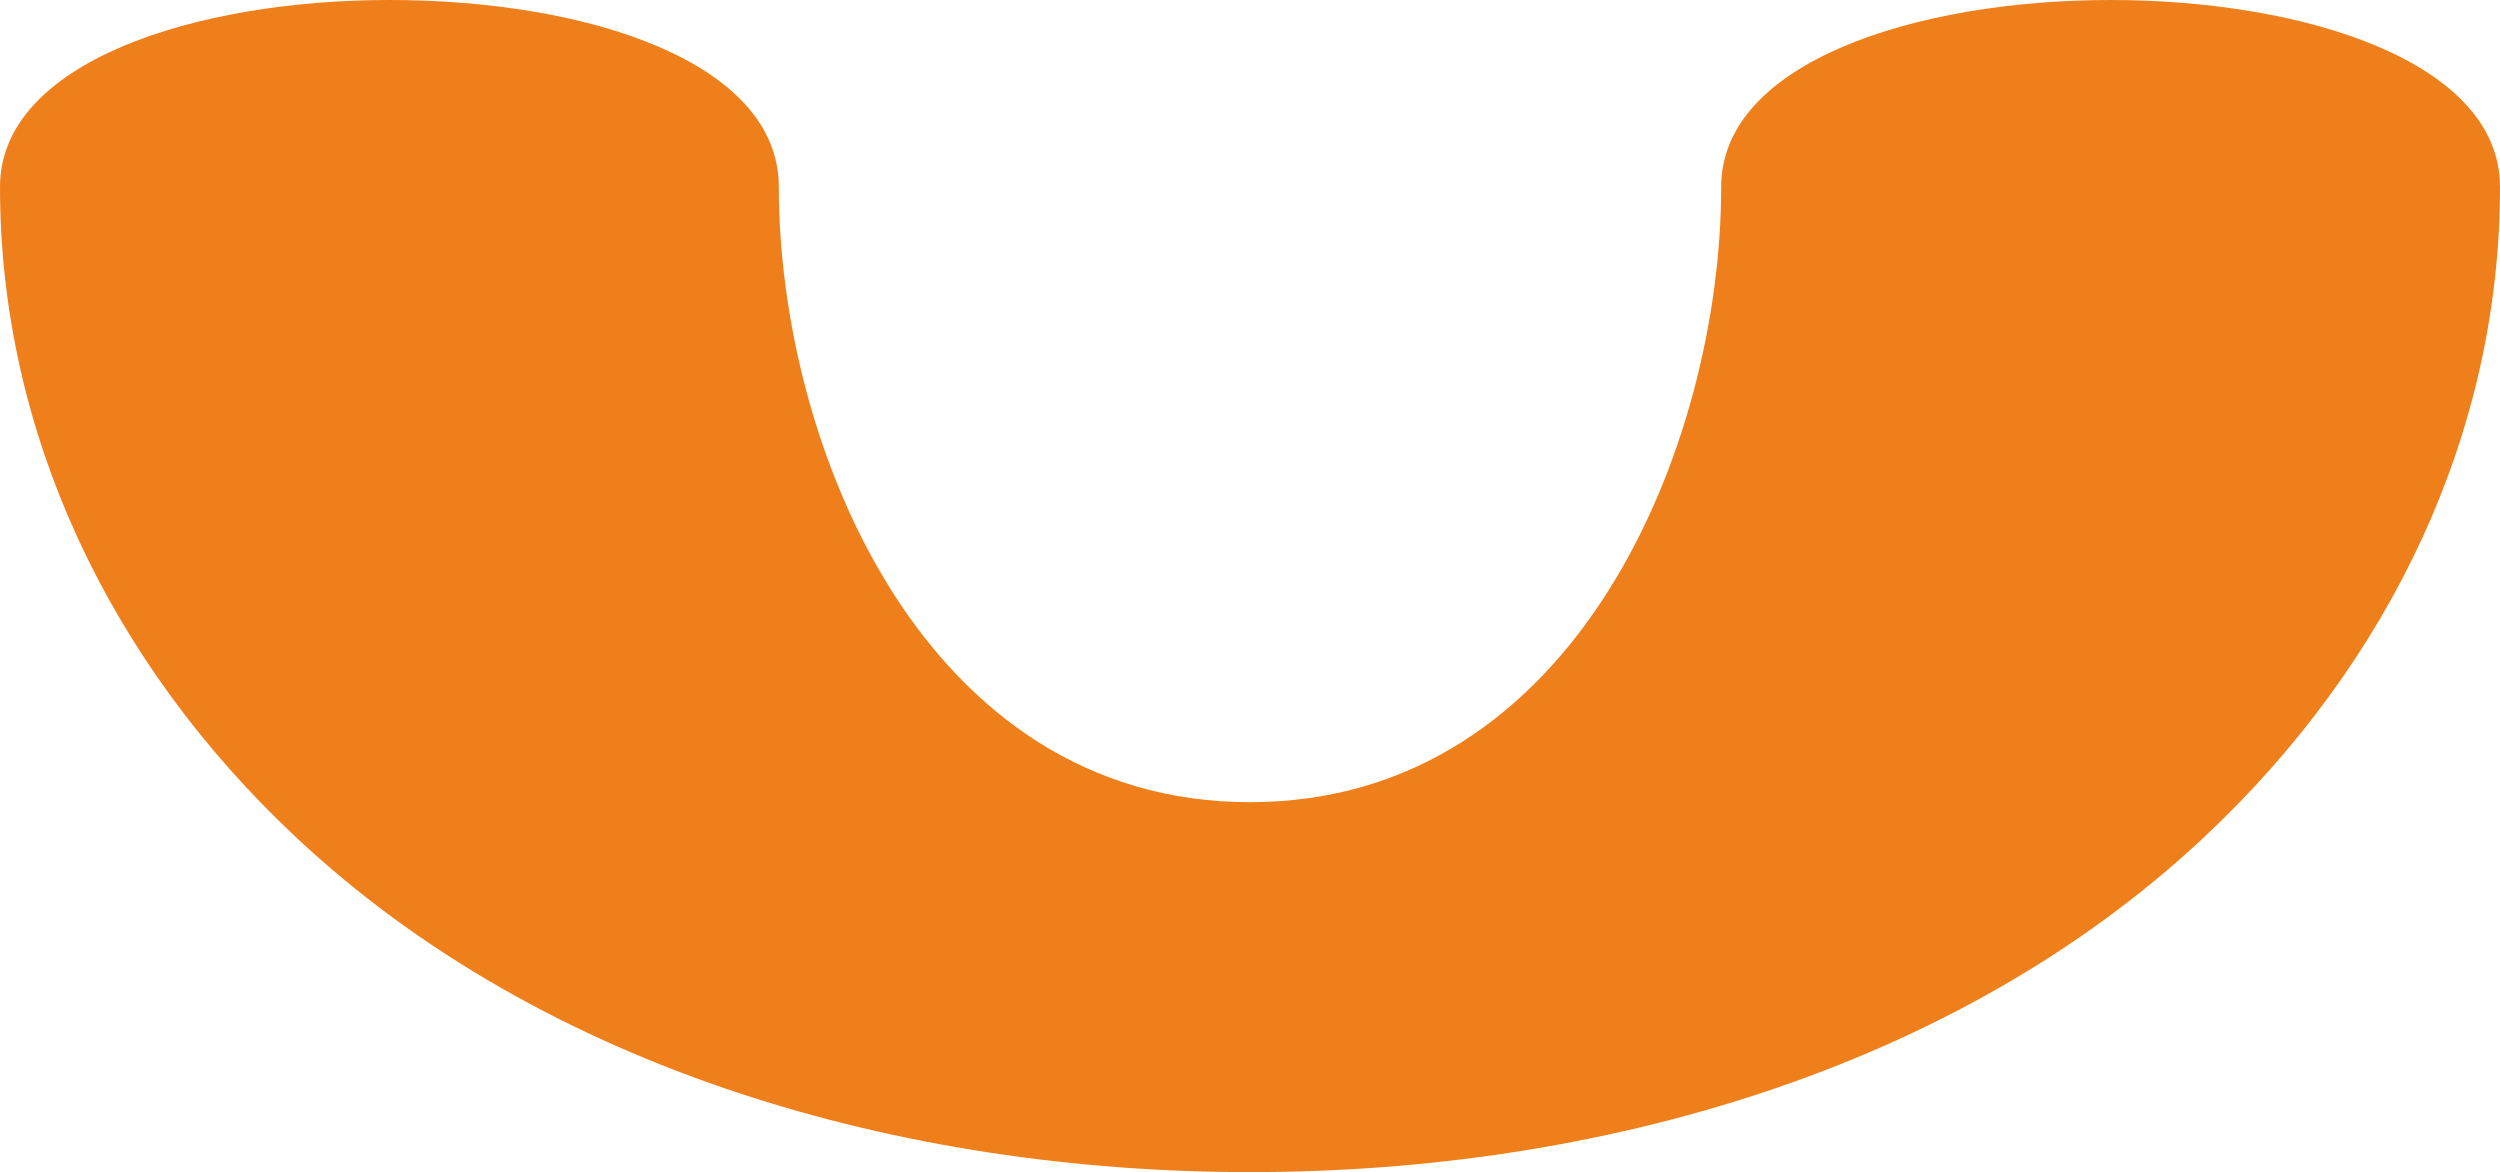 <?xml version="1.0" encoding="UTF-8"?>
<!DOCTYPE svg PUBLIC "-//W3C//DTD SVG 1.1//EN" "http://www.w3.org/Graphics/SVG/1.1/DTD/svg11.dtd">
<!-- Creator: CorelDRAW X8 -->
<svg xmlns="http://www.w3.org/2000/svg" xml:space="preserve" width="642px" height="301px" version="1.1" style="shape-rendering:geometricPrecision; text-rendering:geometricPrecision; image-rendering:optimizeQuality; fill-rule:evenodd; clip-rule:evenodd"
viewBox="0 0 642 301"
 xmlns:xlink="http://www.w3.org/1999/xlink">
 <defs>
  <style type="text/css">
   <![CDATA[
    .fil0 {fill:#EF7F1A;fill-rule:nonzero}
   ]]>
  </style>
 </defs>
 <g id="Layer_x0020_1">
  <path class="fil0" d="M321 301c89,0 181,-26 245,-86 48,-45 76,-104 76,-167 0,-32 -50,-48 -100,-48 -50,0 -100,16 -100,48 0,66 -37,158 -121,158 -84,0 -121,-92 -121,-158 0,-32 -49,-48 -100,-48 -50,0 -100,16 -100,48 0,63 28,122 76,167 64,60 156,86 245,86z"/>
 </g>
</svg>
